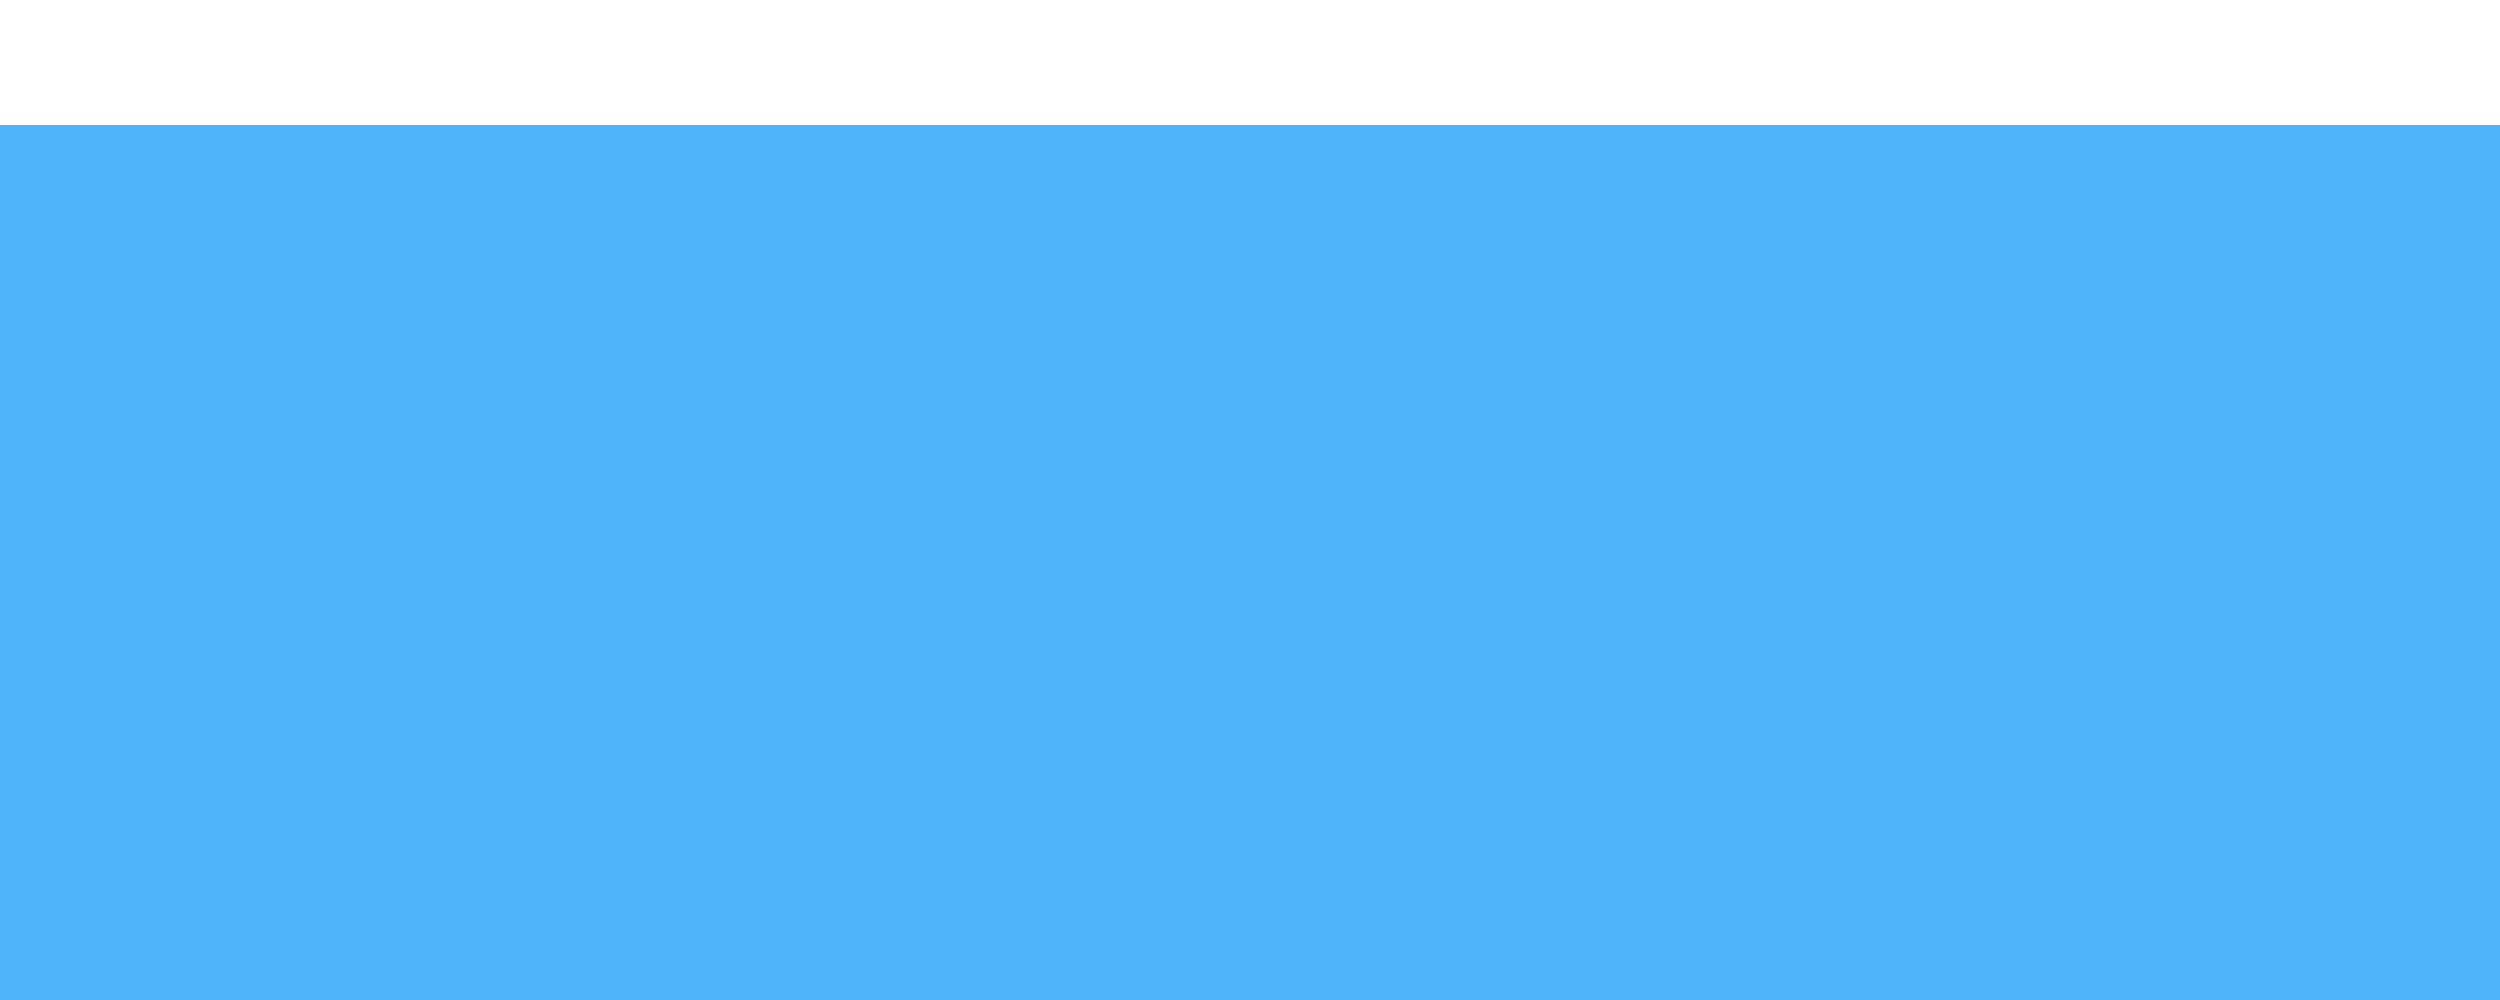 <?xml version="1.0" encoding="UTF-8"?>
<svg xmlns="http://www.w3.org/2000/svg" xmlns:xlink="http://www.w3.org/1999/xlink" baseProfile="tiny" contentScriptType="text/ecmascript" contentStyleType="text/css" height="8px" preserveAspectRatio="xMidYMid meet" version="1.1" viewBox="0 0 20 8" width="20px" x="0px" y="0px" zoomAndPan="magnify">
<rect fill="none" height="8" width="20"/>
<linearGradient gradientUnits="userSpaceOnUse" id="SVGID_1_" x1="9.999" x2="9.999" xlink:actuate="onLoad" xlink:show="other" xlink:type="simple" y1="2.485" y2="37.84">
<stop offset="0" stop-color="#50b4fb"/>
<stop offset="1" stop-color="#50b4fb"/>
</linearGradient>
<rect fill="url(#SVGID_1_)" height="7" width="20" y="1"/>
<linearGradient gradientUnits="userSpaceOnUse" id="SVGID_2_" x1="9.999" x2="9.999" xlink:actuate="onLoad" xlink:show="other" xlink:type="simple" y1="1.347" y2="7.468">
<stop offset="0" stop-color="#50b4fb"/>
<stop offset="1" stop-color="#50b4fb"/>
</linearGradient>
<rect fill="url(#SVGID_2_)" fill-opacity="0.25" height="1" stroke-opacity="0.25" width="20" y="1"/>
</svg>
